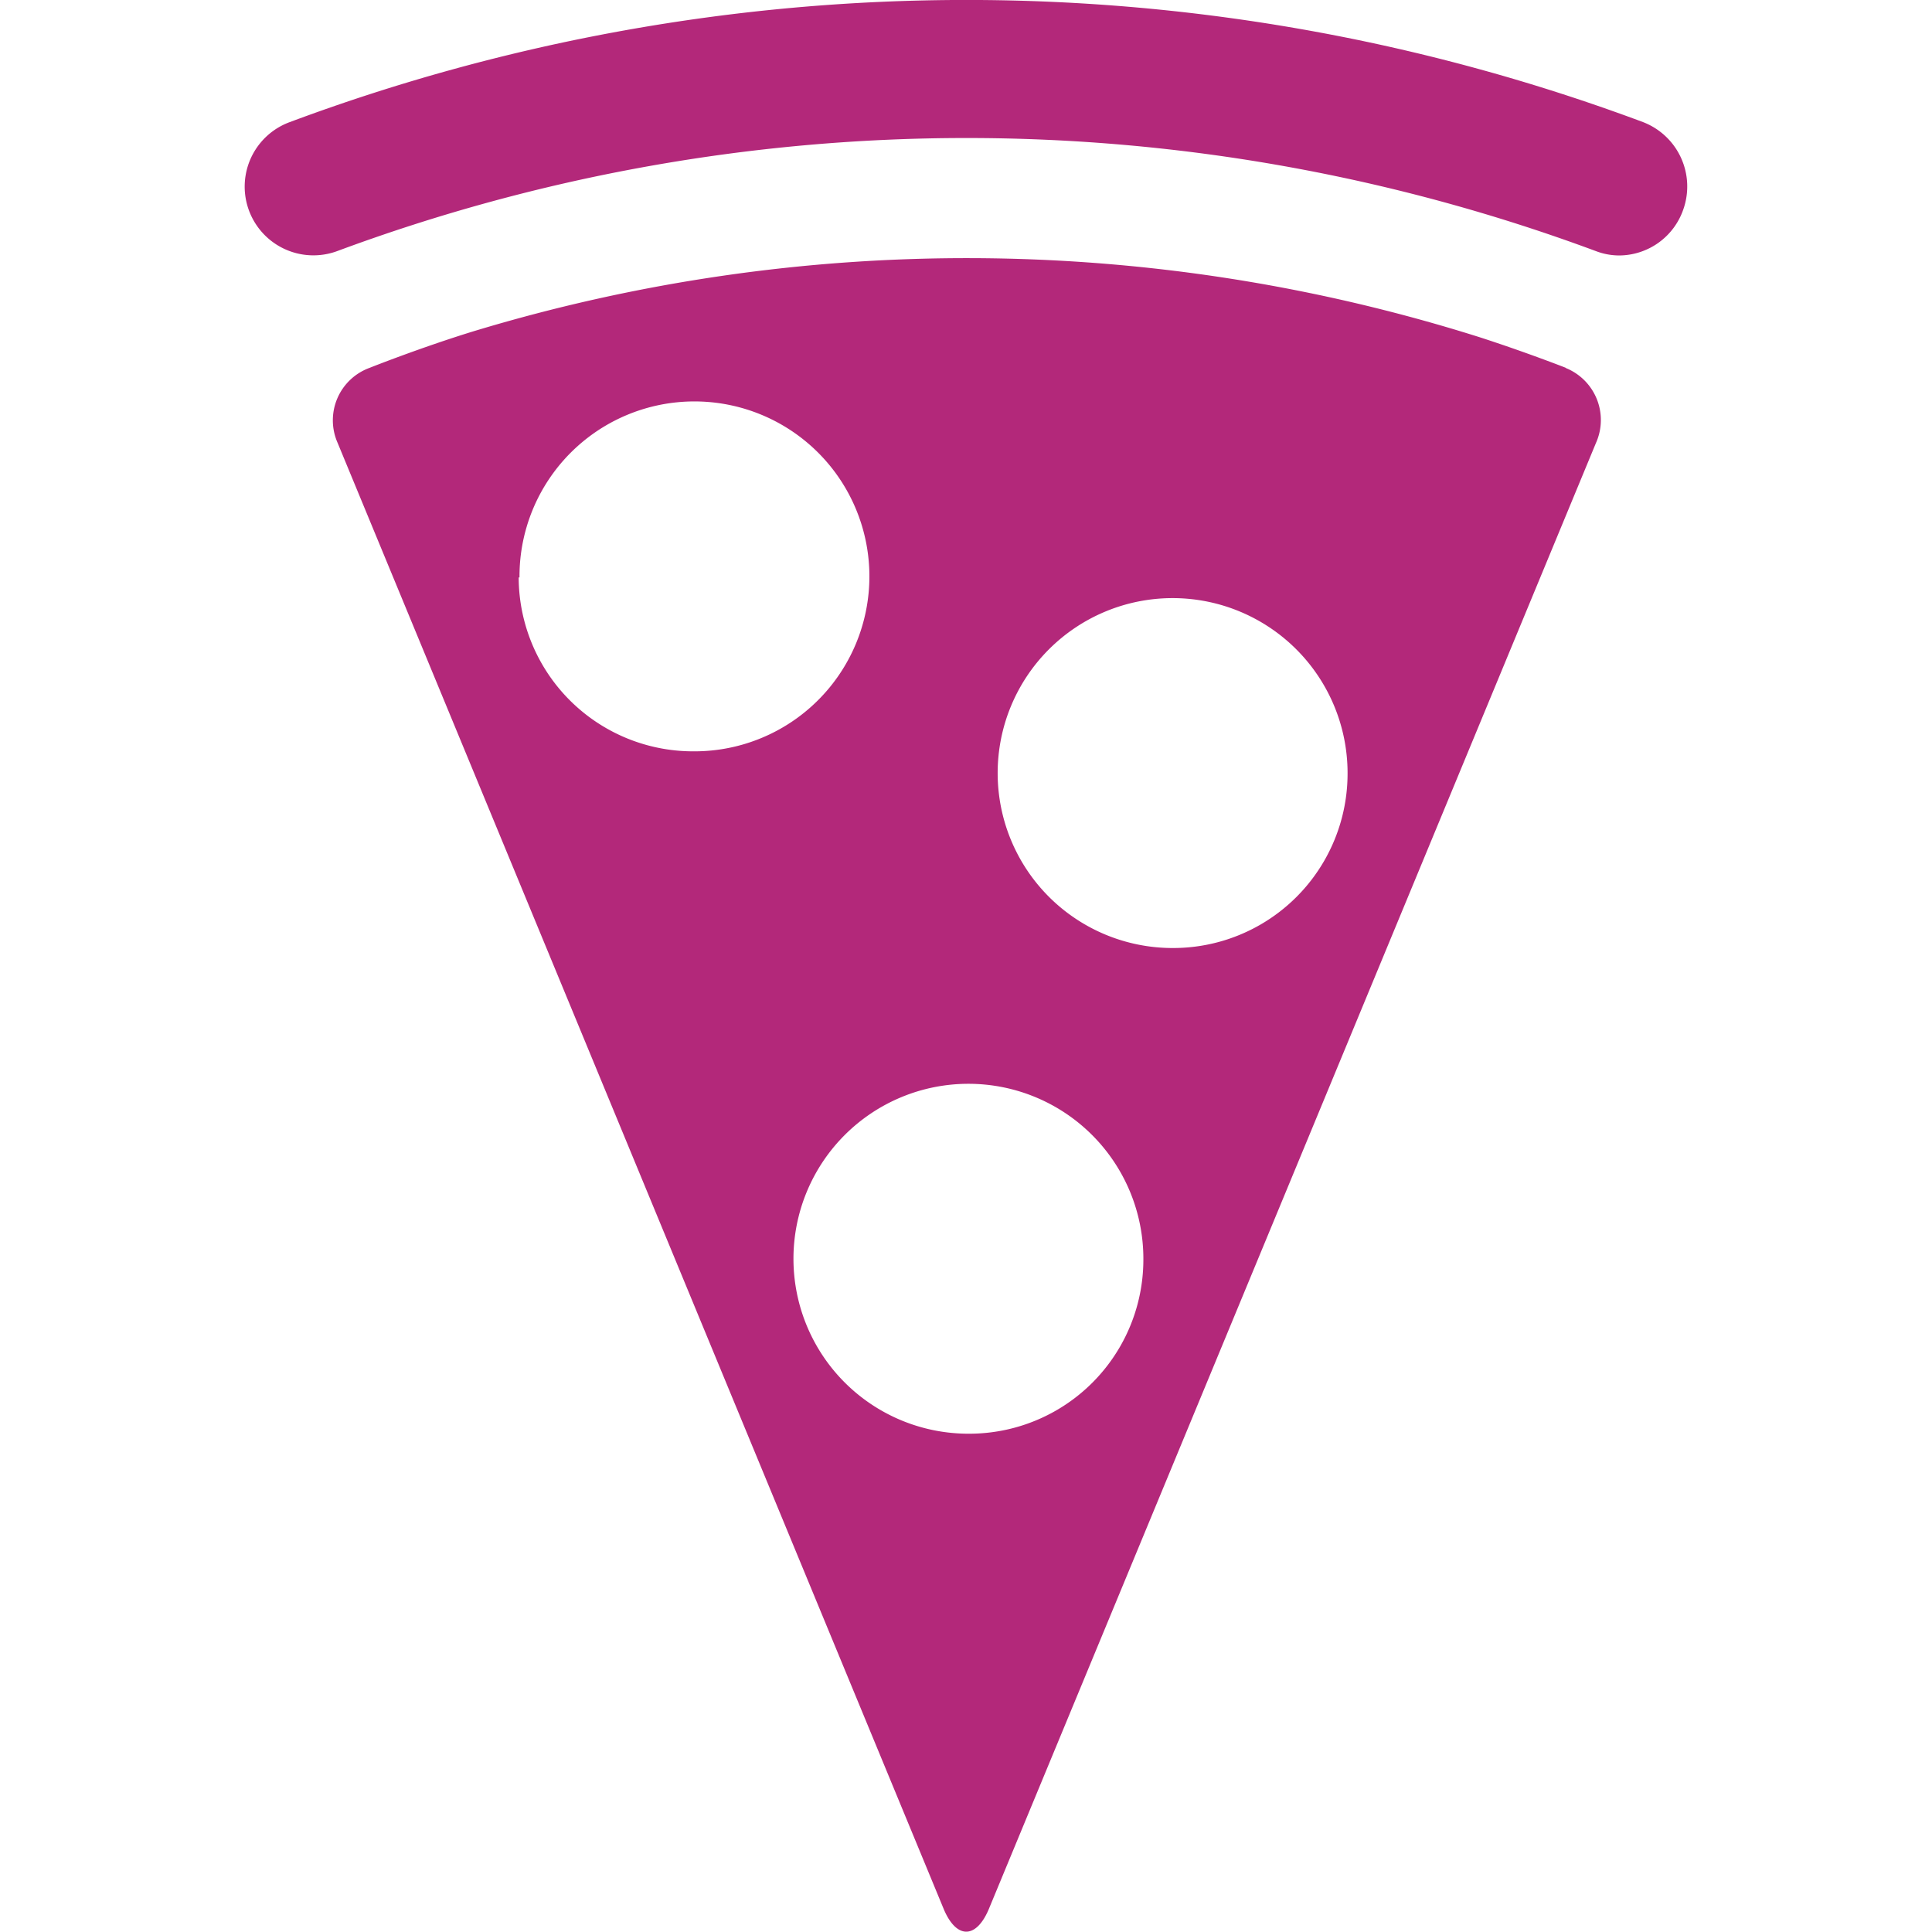 <svg id="Layer_1" data-name="Layer 1" xmlns="http://www.w3.org/2000/svg" viewBox="0 0 72 72"><defs><style>.cls-1{fill:#b3287a;}</style></defs><path class="cls-1" d="M60.36,9.52a2.44,2.44,0,0,1-.88-.16,67.37,67.37,0,0,0-46.92,0A2.54,2.54,0,0,1,10.8,4.55a72.12,72.12,0,0,1,50.43,0,2.57,2.57,0,0,1,1.5,3.26A2.54,2.54,0,0,1,60.36,9.52Zm-2,4.19s-1.45-.57-3.21-1.14a63.4,63.4,0,0,0-37.55-.21c-2,.62-3.83,1.35-3.83,1.35a2.08,2.08,0,0,0-1.19,2.79l22.6,54.67c.47,1.09,1.19,1.09,1.66,0L59.48,16.5A2.09,2.09,0,0,0,58.34,13.71Zm-39,7.81A6.52,6.52,0,1,1,25.85,28,6.5,6.5,0,0,1,19.33,21.52ZM36.09,53.43a6.52,6.52,0,1,1,6.52-6.52A6.49,6.49,0,0,1,36.09,53.43Zm7.61-18.1a6.52,6.52,0,1,1,6.52-6.52A6.5,6.5,0,0,1,43.7,35.33Z"/></svg>